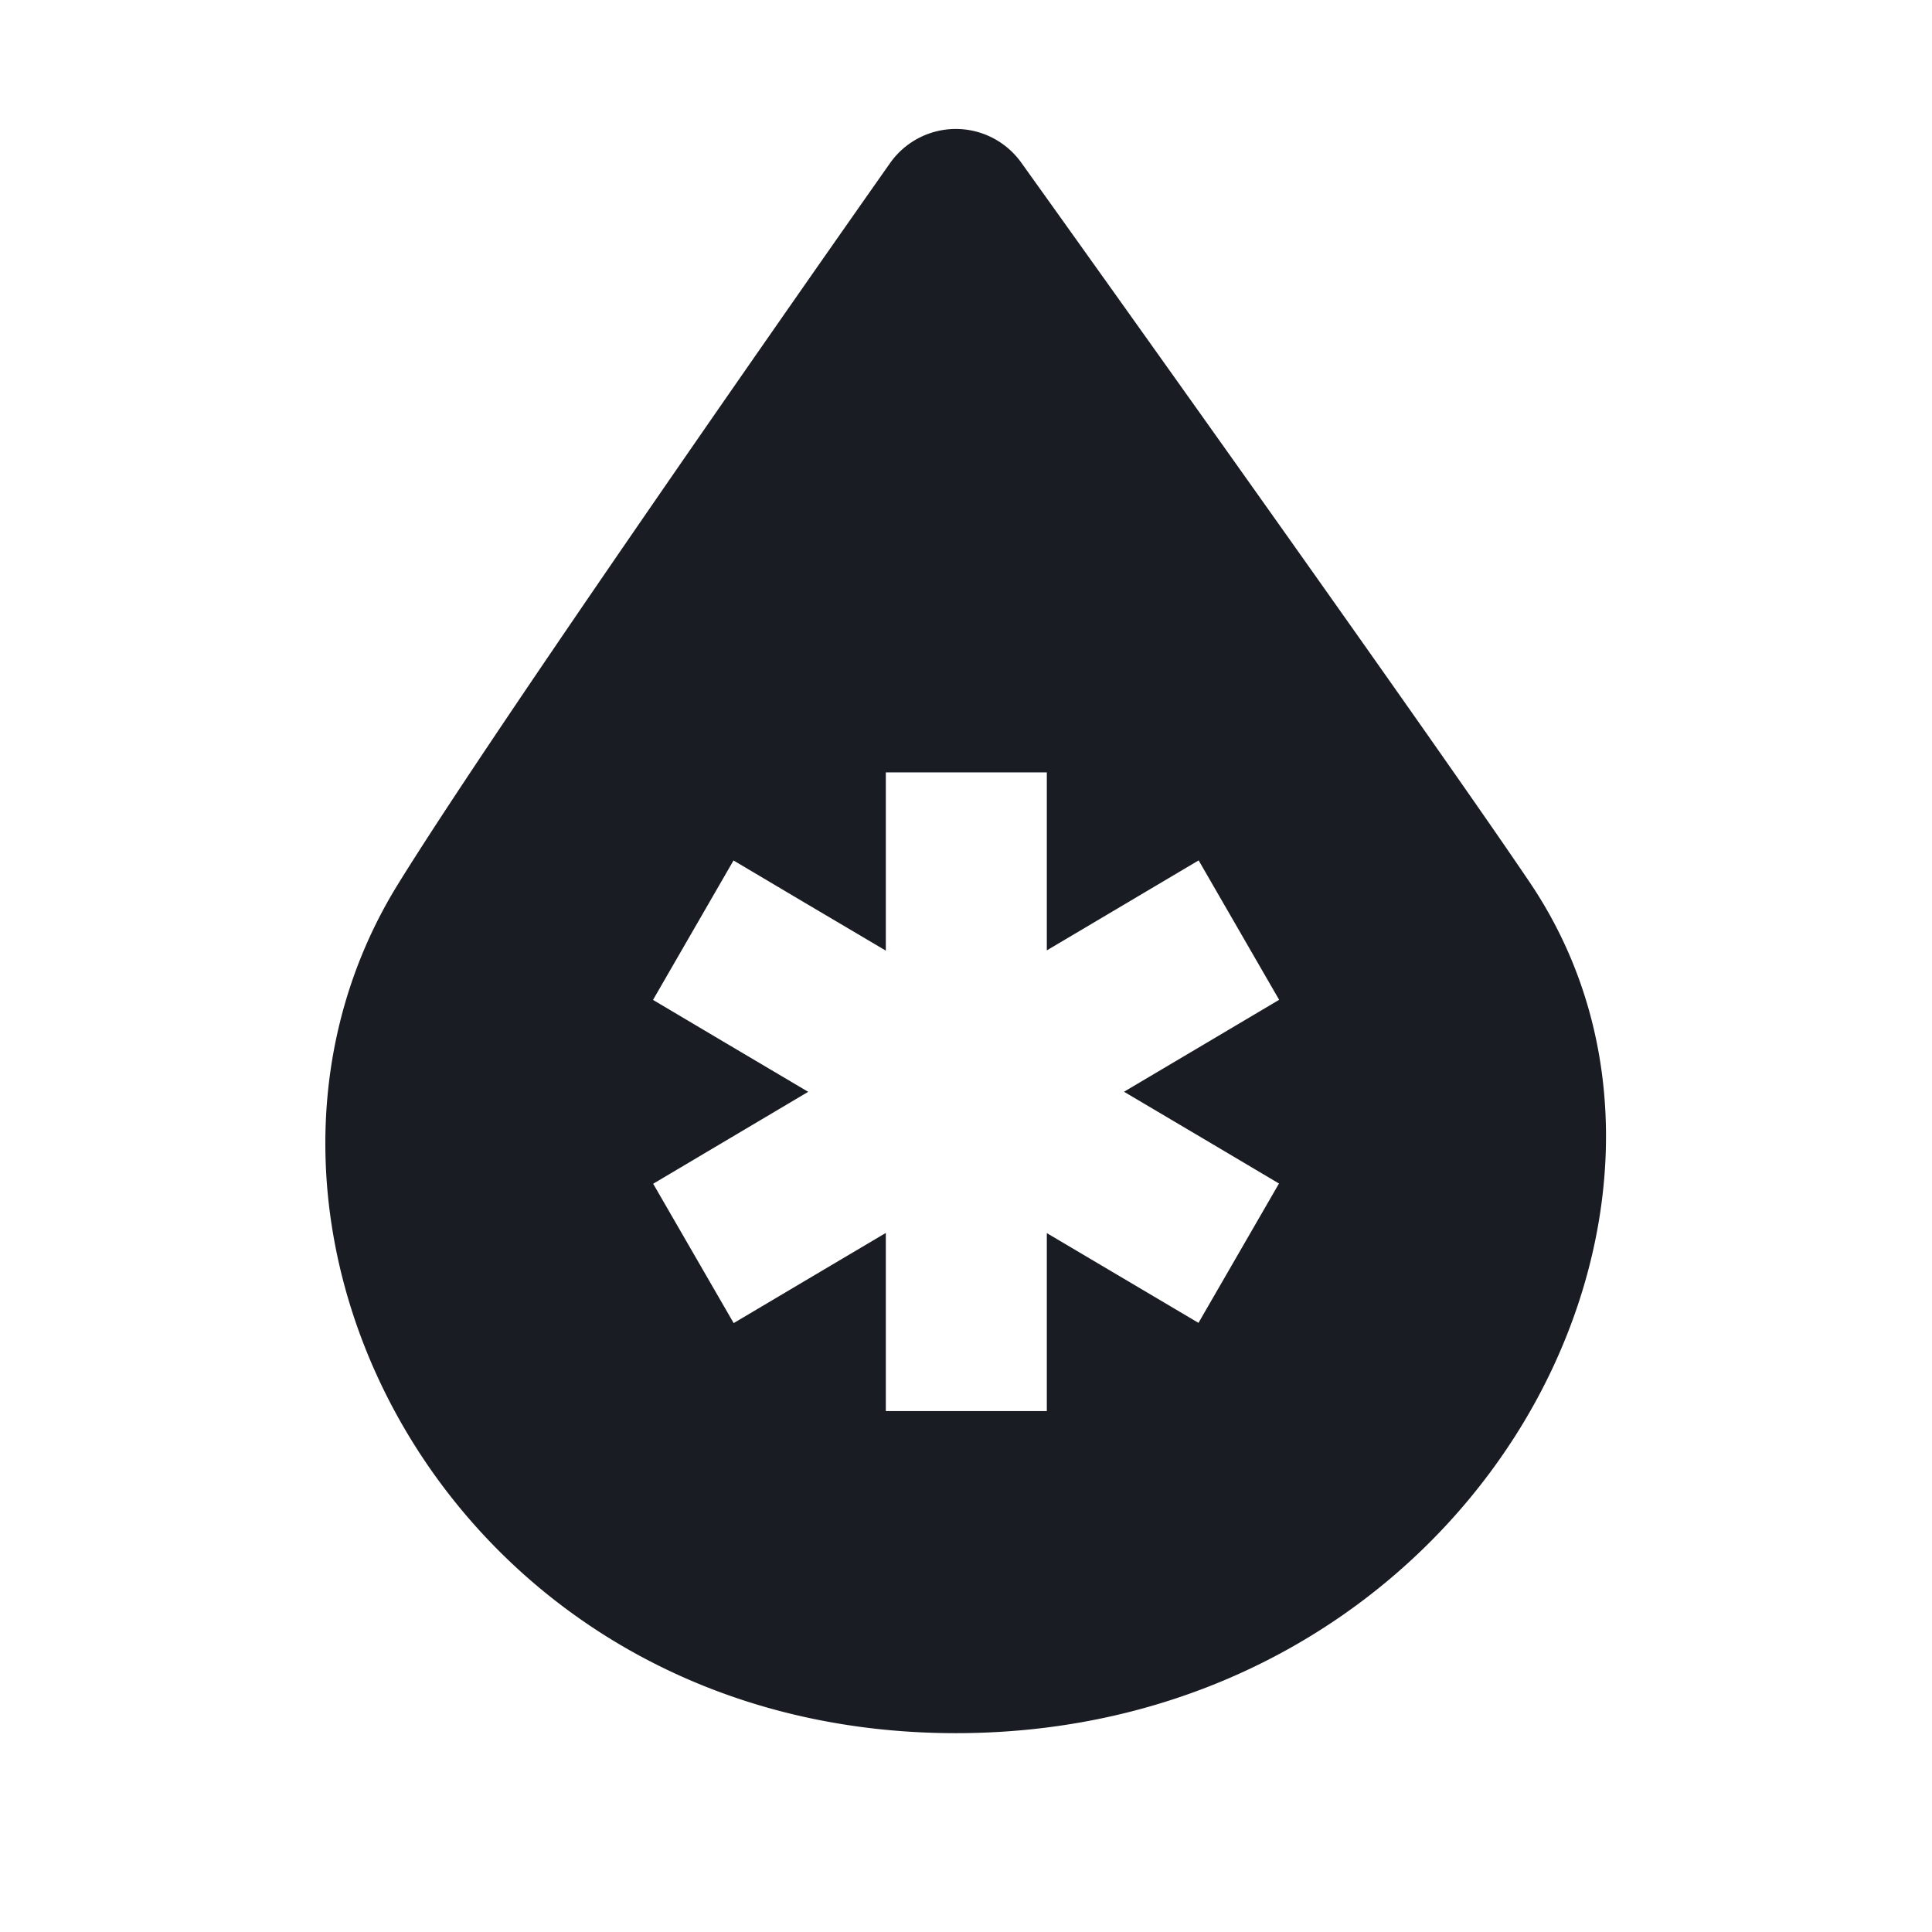 <svg width="24" height="24" fill="none" xmlns="http://www.w3.org/2000/svg"><path fill-rule="evenodd" clip-rule="evenodd" d="M11.87 1.602a1 1 0 0 1 .817.419c1.657 2.315 5.252 7.363 6.316 8.94 1.424 2.11 1.144 4.803-.183 6.881-1.341 2.102-3.803 3.688-6.946 3.688-6.271 0-9.53-6.324-6.937-10.535 1.075-1.745 4.538-6.72 6.119-8.968a1 1 0 0 1 .814-.425Zm1.134 7.993V11.806l1.026-.608.86-.51 1 1.732-.86.51-1.067.632 1.065.63.86.51-1 1.731-.86-.509-1.024-.606V17.529h-2v-2.213l-1.03.61-.86.51-1-1.731.86-.51 1.066-.632-1.068-.632-.86-.51 1-1.732.86.51 1.032.61V9.595h2Z" fill="#191C22"/></svg>